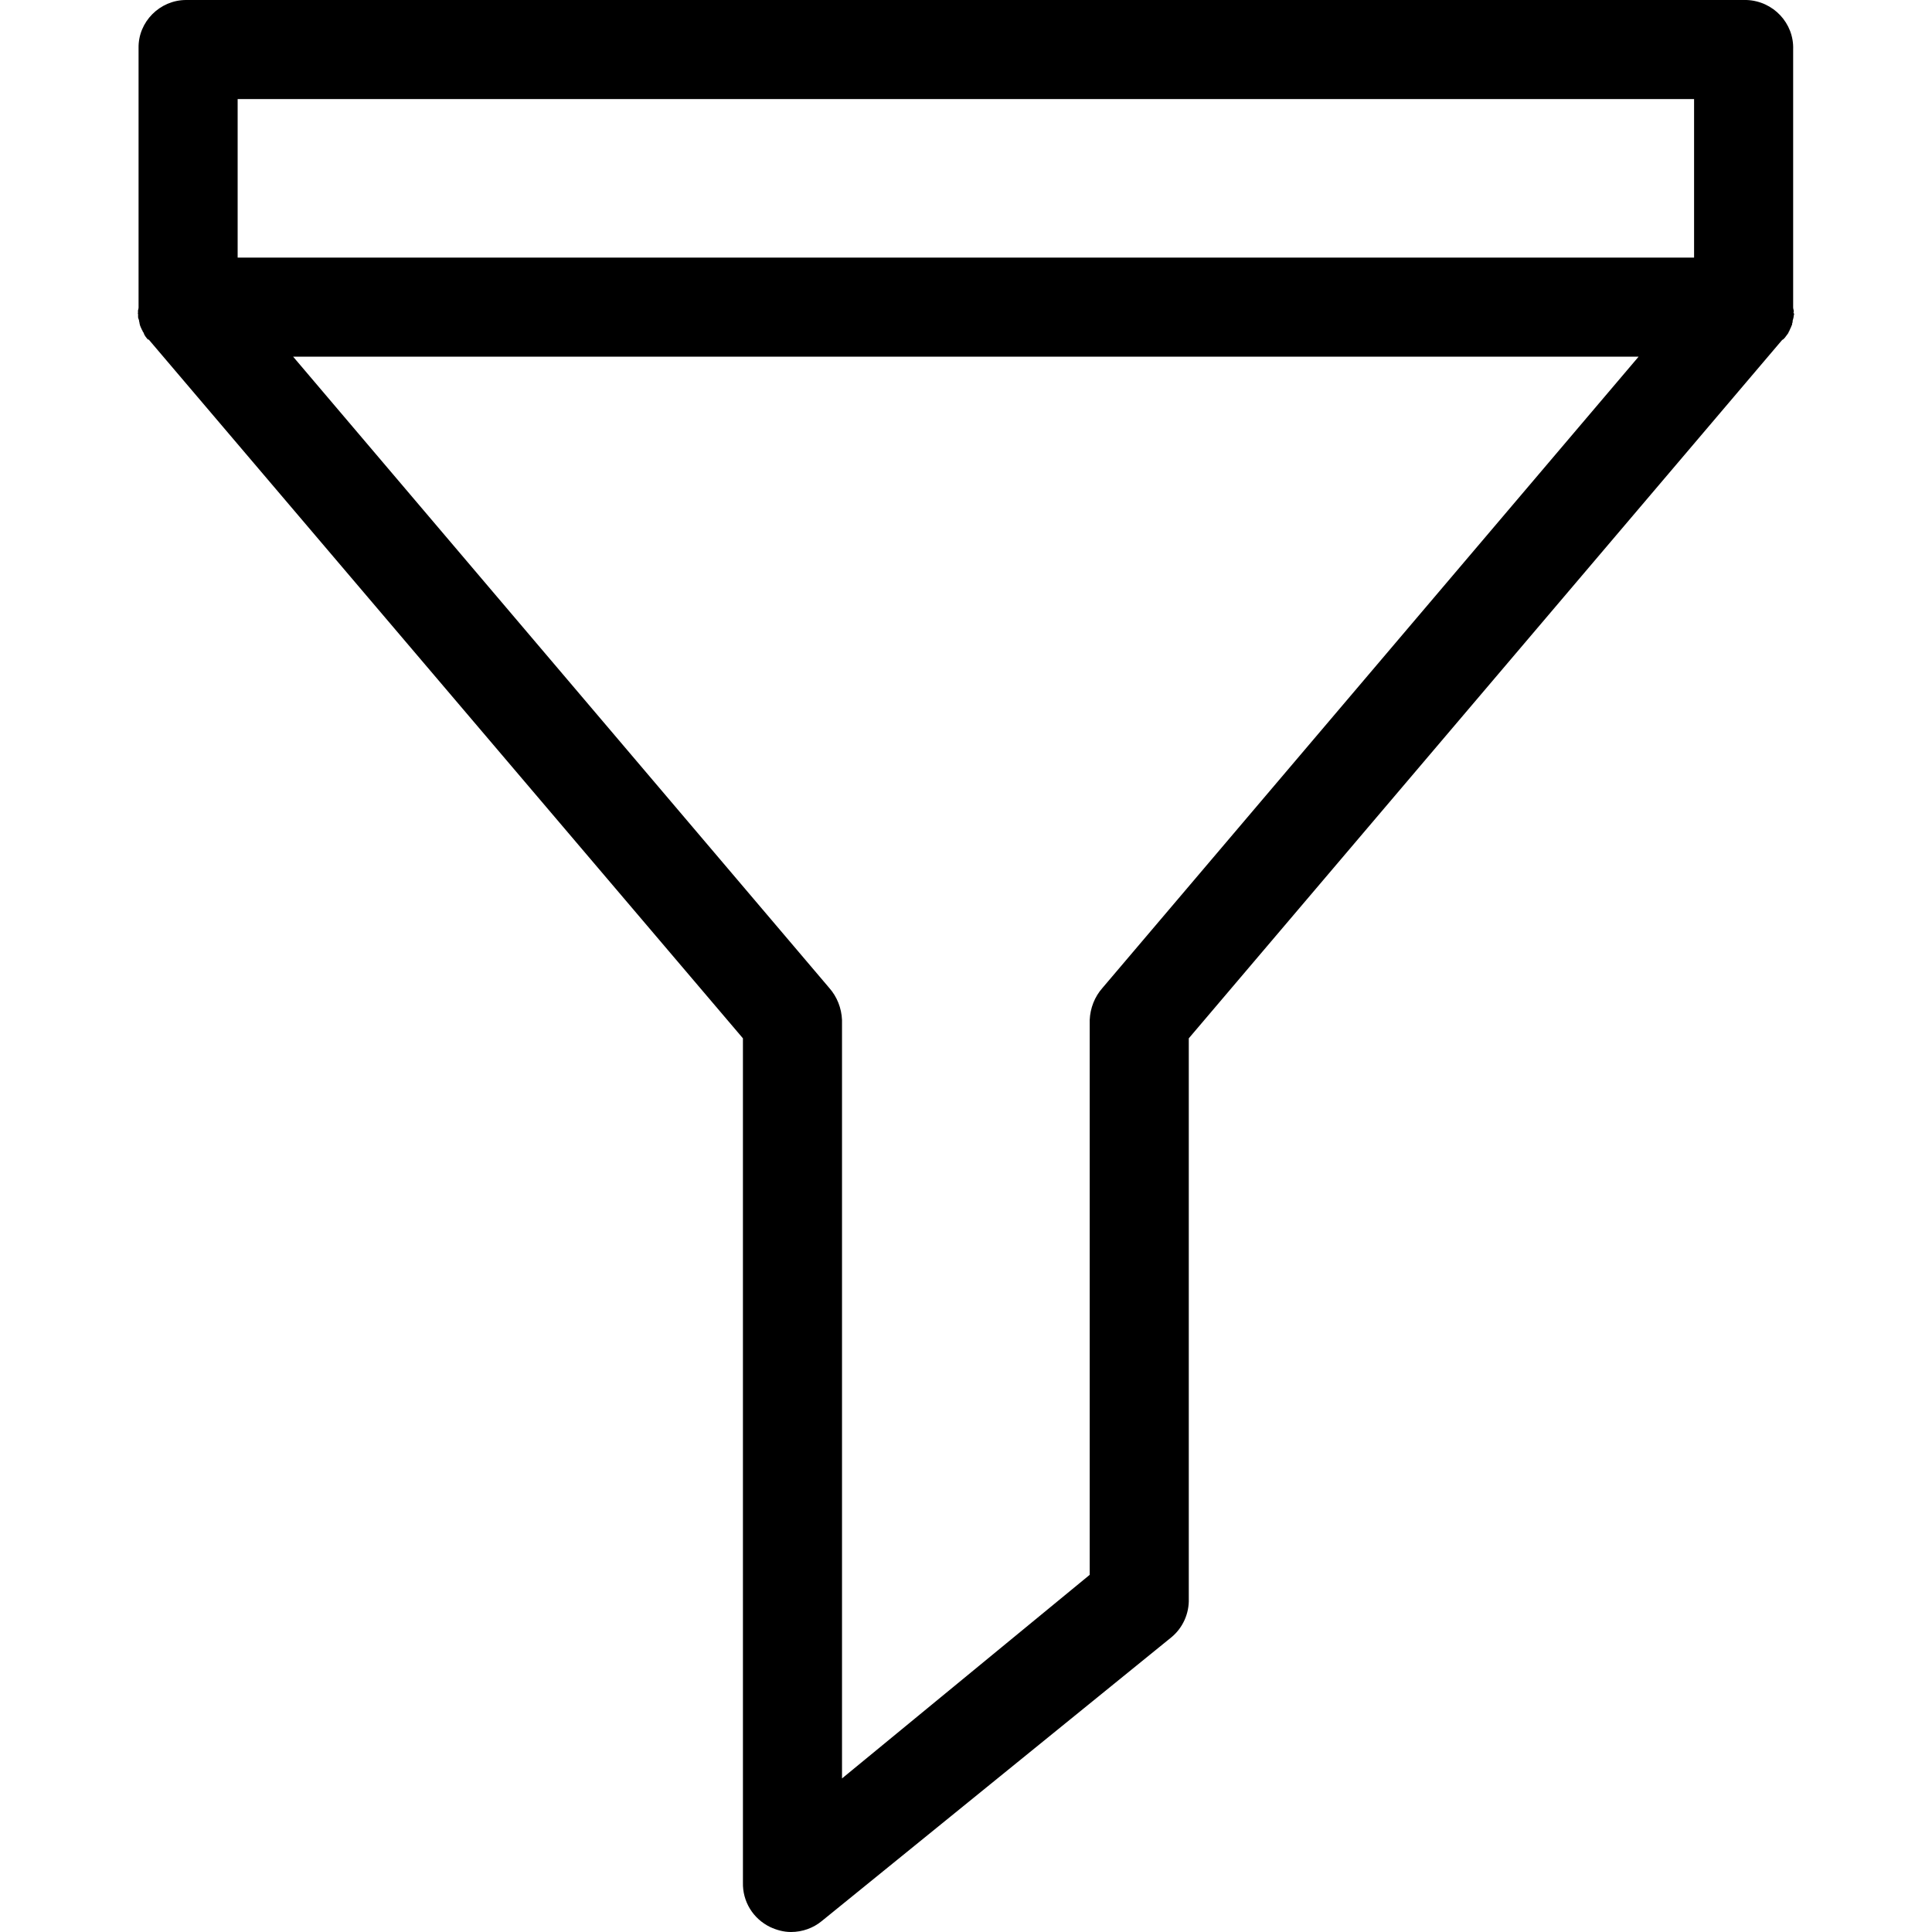 <svg xmlns="http://www.w3.org/2000/svg" version="1.1" xmlns:xlink="http://www.w3.org/1999/xlink" xmlns:svgjs="http://svgjs.com/svgjs" width="512" height="512" x="0" y="0" viewBox="0 0 390 390" style="enable-background:new 0 0 512 512" xml:space="preserve" class=""><g><path d="M362.072 63c.1-.3-.1-.6-.1-.9V10c.2-5.3-4-9.8-9.4-10h-315c-5.3 0-9.7 4.4-9.6 9.7v52.4c0 .3-.2.6-.1.9 0 .1-.1.3 0 .4v.5c0 .2 0 .3.1.5s.1.3.1.4c0 .1.1.3.1.5 0 .1.1.3.1.4.1.2.1.3.2.5.1.1.1.3.2.4.1.1.1.3.2.4.1.1.2.3.2.4 0 .1.2.3.2.4.1.1.2.3.3.4s.2.2.2.3c0 0 .2 0 .3.1l119.9 141V380c-.1 3.8 2 7.3 5.5 9 1.3.6 2.7 1 4.2 1 2.3 0 4.5-.8 6.2-2.2l70.6-57.3c2.3-1.9 3.6-4.8 3.5-7.8V209.6l119.8-141s.1 0 .2-.1l.3-.3c.1-.1.2-.3.3-.4s.2-.3.3-.4c.1-.1.2-.3.2-.4.1-.1.2-.3.2-.4.1-.1.1-.3.2-.4.1-.2.1-.3.2-.5.1-.1.1-.3.1-.4.1-.2.1-.3.1-.5s.1-.3.1-.4c0-.1.1-.3.1-.5s.1-.4.1-.5c0-.1-.2-.3-.1-.4zm-139.5 136.4c-1.6 1.8-2.5 4.1-2.6 6.5v112l-50 41.1V205.9c-.1-2.4-1-4.7-2.6-6.5L59.172 72h271.6l-108.2 127.4zM341.972 52h-294V20h294v32z" fill="#000000" data-original="#000000" class=""></path></g></svg>